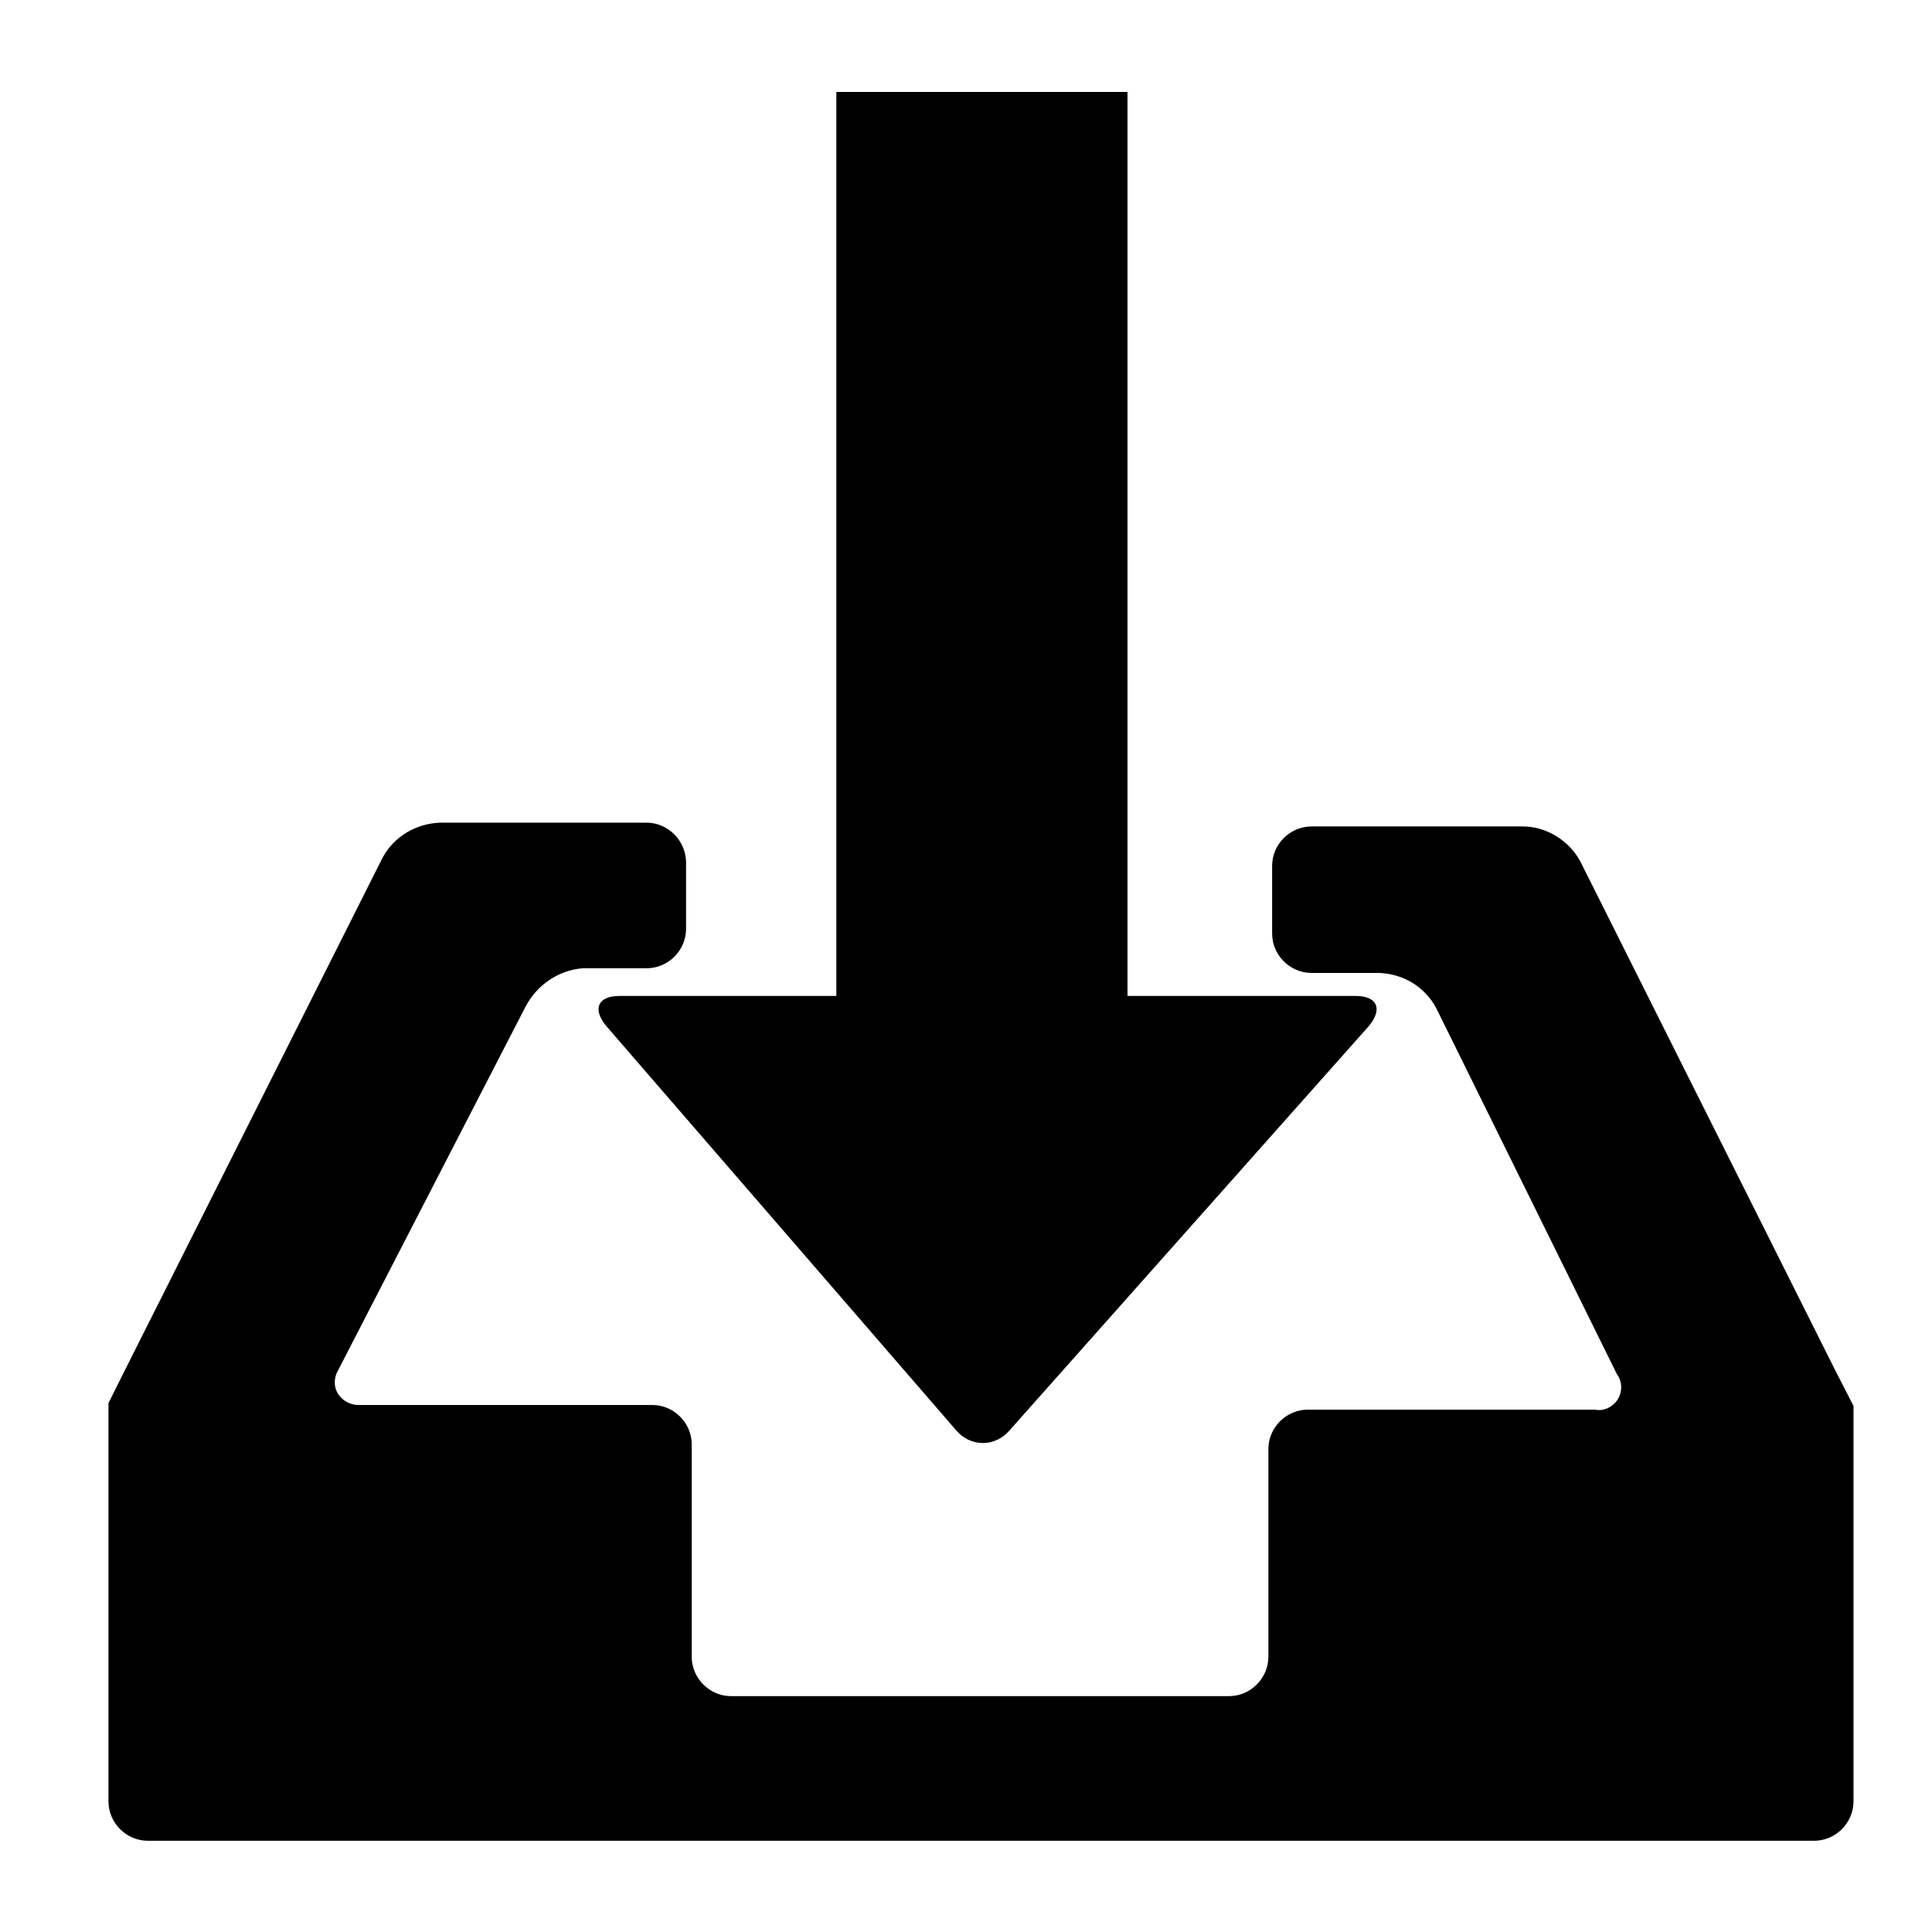 ﻿<?xml version="1.0" encoding="utf-8"?>
<svg width="64px" height="64px" viewBox="0 0 64 64" version="1.1" xmlns="http://www.w3.org/2000/svg" xmlns:xlink="http://www.w3.org/1999/xlink">
  <g fill-rule="evenodd">
    <path d="M27.705,32.992 L27.705,3.047 L37.35,3.047 L37.35,32.992 L44.91,32.992 C45.626,32.992 45.812,33.428 45.346,33.988 L33.43,47.397 C33.212,47.646 32.901,47.802 32.559,47.802 C32.216,47.802 31.905,47.646 31.688,47.397 L20.083,33.988 C19.616,33.428 19.803,32.992 20.518,32.992 L27.705,32.992 Z M61.4,46.573 L61.4,46.386 L61.4,59.671 C61.4,60.387 60.809,60.978 60.093,60.978 L4.9,60.978 C4.184,60.978 3.593,60.387 3.593,59.671 L3.593,46.48 L4.184,45.297 L12.678,28.403 C13.051,27.719 13.767,27.283 14.576,27.252 L21.42,27.252 C22.105,27.252 22.696,27.812 22.727,28.528 L22.727,30.768 C22.727,31.483 22.136,32.075 21.42,32.075 L19.305,32.075 C18.496,32.137 17.78,32.635 17.407,33.35 L11.153,45.484 C11.06,45.702 11.06,45.982 11.216,46.2 C11.371,46.417 11.62,46.542 11.869,46.542 L21.607,46.542 C22.323,46.542 22.914,47.133 22.914,47.849 L22.914,54.88 C22.914,55.596 23.505,56.187 24.221,56.187 L40.71,56.187 C41.426,56.187 42.017,55.596 42.017,54.88 L42.017,48.004 C42.017,47.288 42.608,46.697 43.324,46.697 L52.844,46.697 C53.124,46.76 53.435,46.604 53.59,46.355 C53.746,46.106 53.746,45.764 53.559,45.515 L47.586,33.413 C47.212,32.697 46.497,32.261 45.688,32.23 L43.448,32.23 C42.732,32.23 42.141,31.639 42.141,30.924 L42.141,28.683 C42.141,27.968 42.732,27.377 43.448,27.377 L50.448,27.377 C51.226,27.377 51.973,27.843 52.346,28.528 L60.809,45.422 L61.4,46.573 Z" fill-rule="nonzero"></path>
  </g>
</svg>